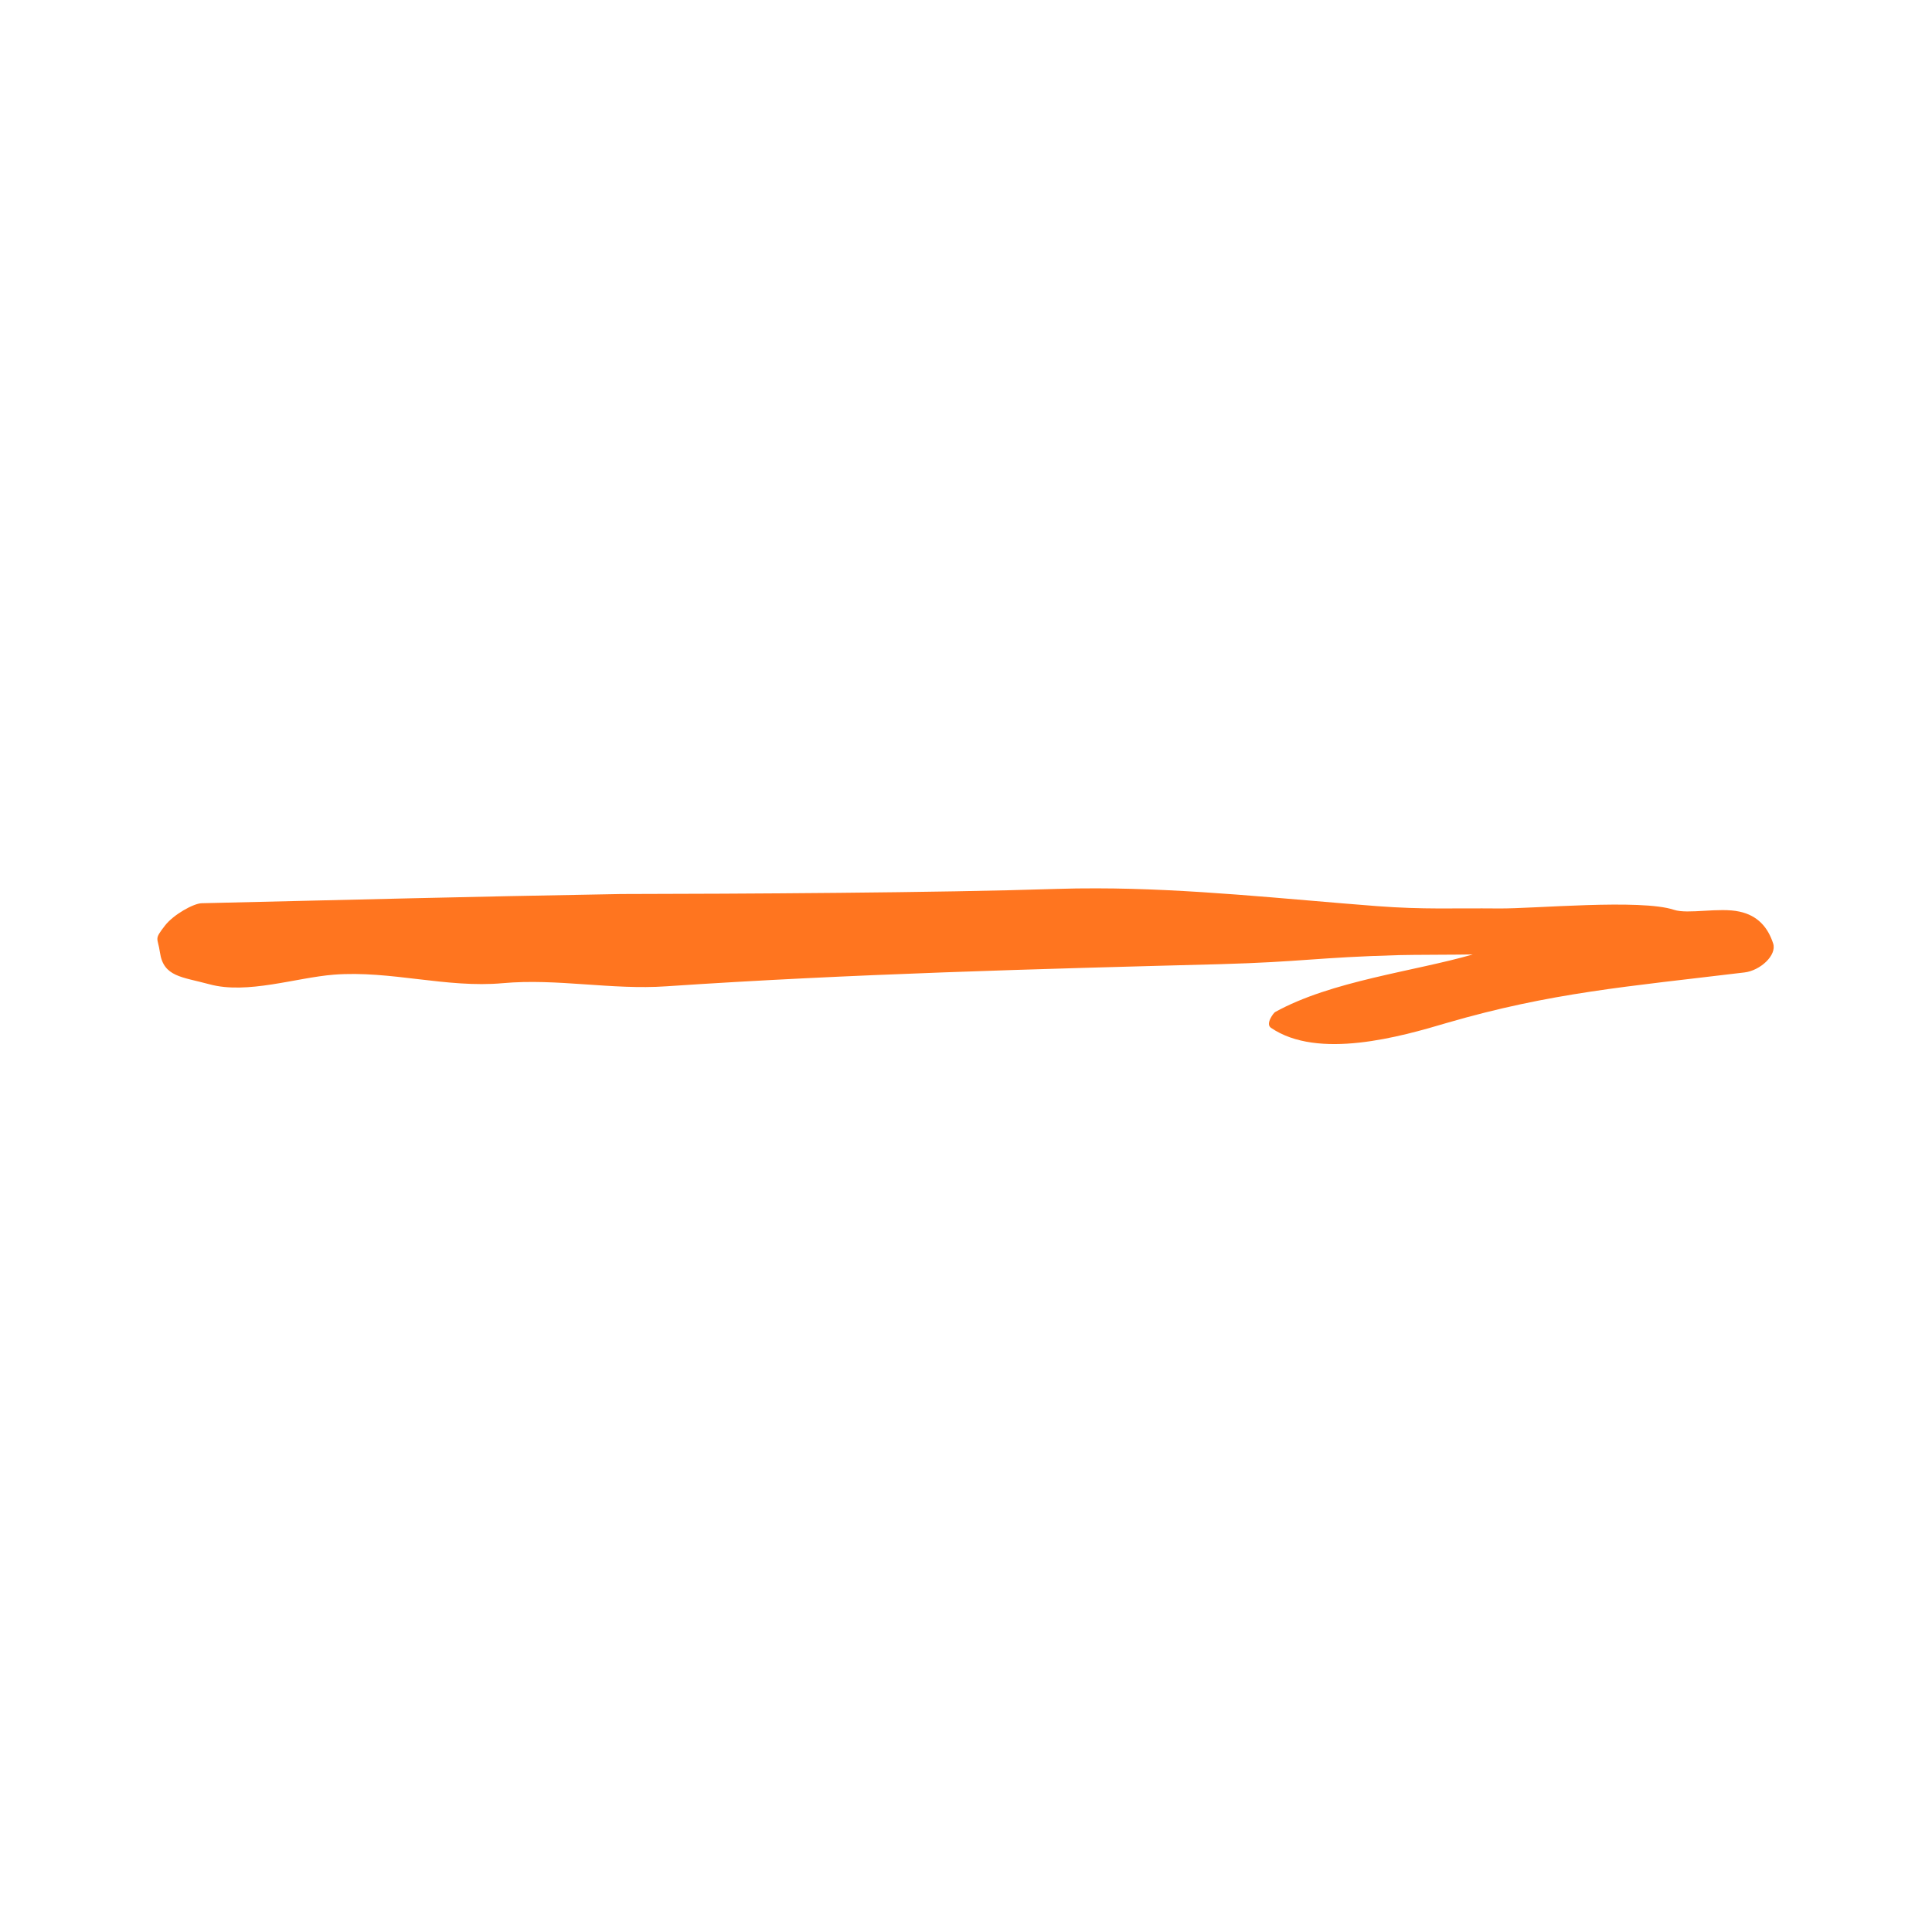 <?xml version="1.0" encoding="UTF-8"?>
<svg width="1200pt" height="1200pt" version="1.1" viewBox="0 0 1200 1200" xmlns="http://www.w3.org/2000/svg">
 <path d="m681.11 551.77c-8.266 0-16.52 0.066-24.801 0.348-72.973 2.414-197.56 3.055-270.55 3.172-103.96 1.812-156.6 3.348-260.43 5.719-5 0.066-17.574 7-22.922 13.961-6.945 8.961-4.441 6.988-3.055 16.652 2.227 15.148 13.547 15.066 30.773 19.734 23.465 6.387 53.668-4.106 77.215-5.973 35.078-2.734 70 8.465 104.95 5.281 33.812-3.055 67.691 4.309 101.6 1.945 114.44-7.719 230.46-10.762 343.95-13.746 50.707-1.398 60.426-4.238 111.19-5.625 6.812-0.227 38.895-0.227 45.762-0.414-36.254 10.492-87.906 16.387-122.84 35.812-0.762 0.359-6.172 7.238-2.559 9.734 29.293 20.066 80.48 5.559 109.44-3.066 64.668-18.801 111.67-22.48 184.73-31.309 9.652-1.121 20.188-10.625 17.773-18-3.281-10.078-9.652-17.375-20.906-19.773-12.641-2.801-31.945 1.801-40.691-1.121-20.773-6.894-87.172-0.625-108.69-0.84-29.359-0.281-46.441 0.762-75.828-1.453-57.793-4.438-116.19-10.973-174.11-11.039z" fill="#ff751f"/>
</svg>
